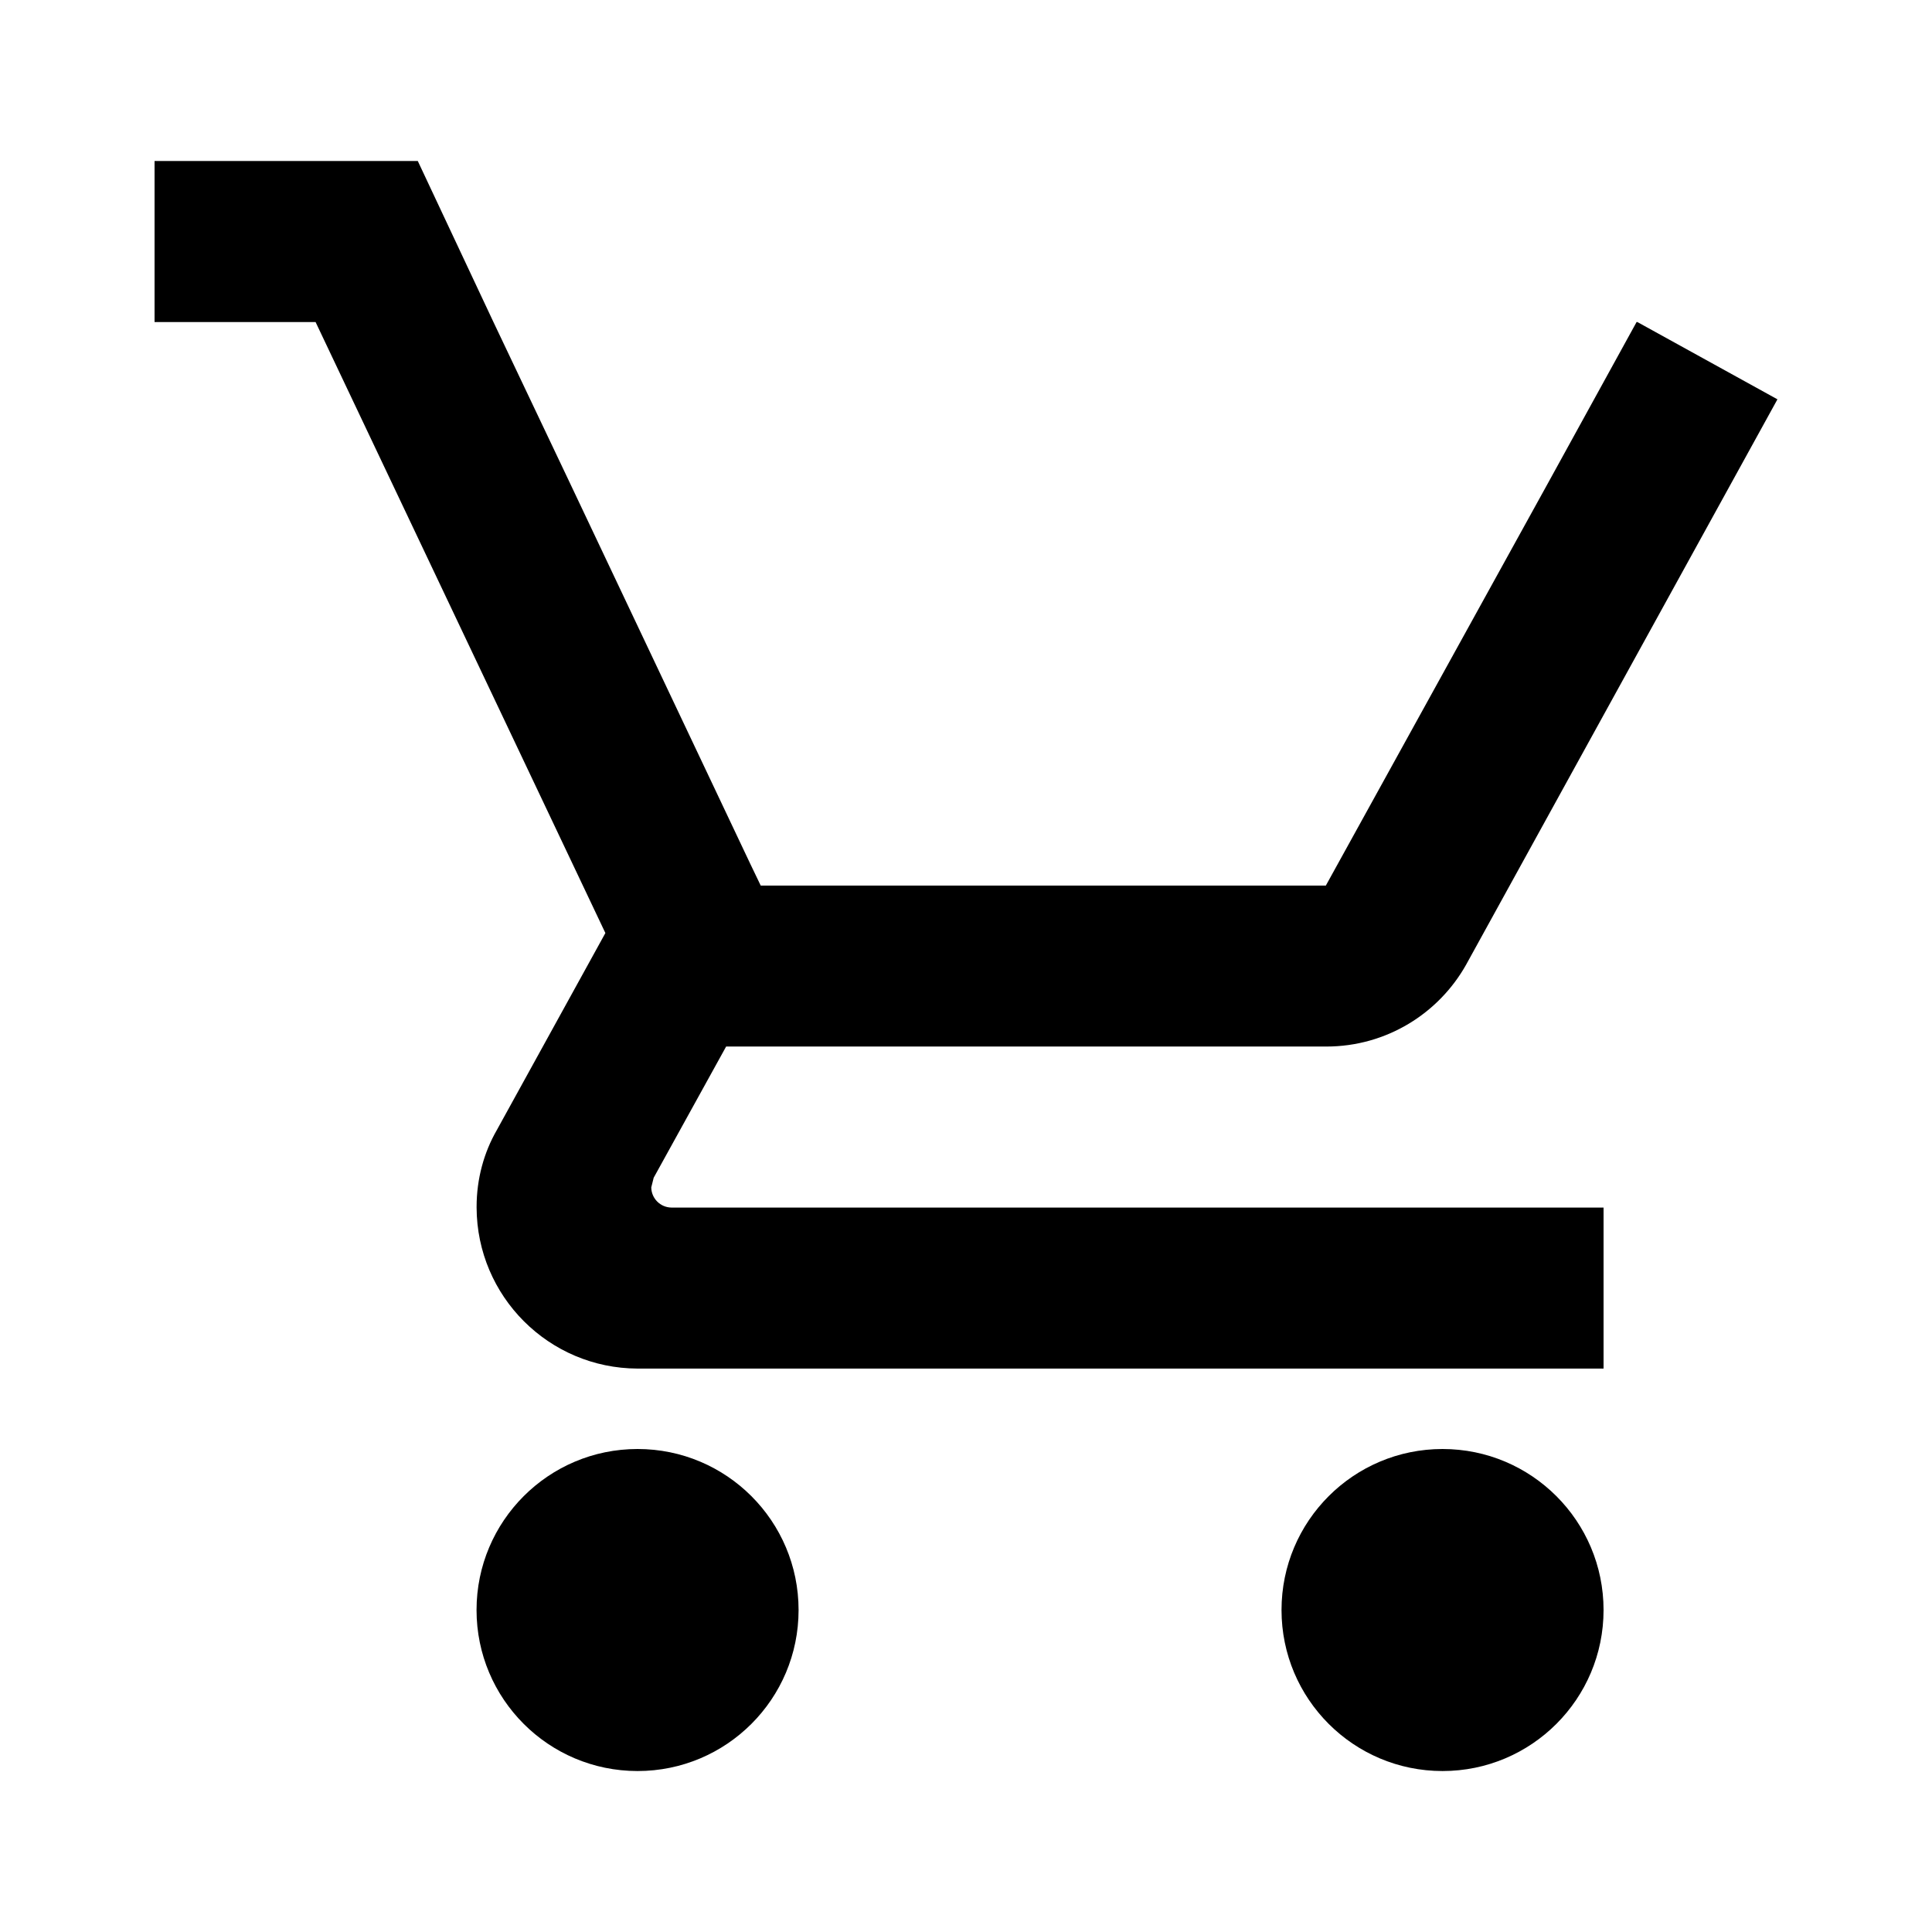 <!-- Generated by IcoMoon.io -->
<svg version="1.1" xmlns="http://www.w3.org/2000/svg" width="32" height="32" viewBox="0 0 32 32">
<title>shopping_cart_empty</title>
<path d="M15.893 12v0-6.667zM10.56 24c-1.473 0-2.667 1.194-2.667 2.667s1.194 2.667 2.667 2.667c1.473 0 2.667-1.194 2.667-2.667v0c0-1.473-1.194-2.667-2.667-2.667v0zM23.893 24c-1.473 0-2.667 1.194-2.667 2.667s1.194 2.667 2.667 2.667c1.473 0 2.667-1.194 2.667-2.667v0c0-1.473-1.194-2.667-2.667-2.667v0zM10.787 19.667l0.040-0.16 1.2-2.173h9.933c0.002 0 0.005 0 0.008 0 0.996 0 1.864-0.549 2.318-1.36l0.007-0.013 5.147-9.347-2.32-1.28h-0.013l-1.467 2.667-3.68 6.667h-9.36l-0.173-0.36-2.987-6.307-1.267-2.667-1.253-2.667h-4.36v2.667h2.667l4.8 10.12-1.8 3.267c-0.21 0.365-0.333 0.802-0.333 1.268 0 0.004 0 0.009 0 0.013v-0.001c0.005 1.471 1.196 2.662 2.666 2.667h16v-2.667h-15.44c-0.183-0.003-0.33-0.15-0.333-0.333v-0z"></path>
</svg>
